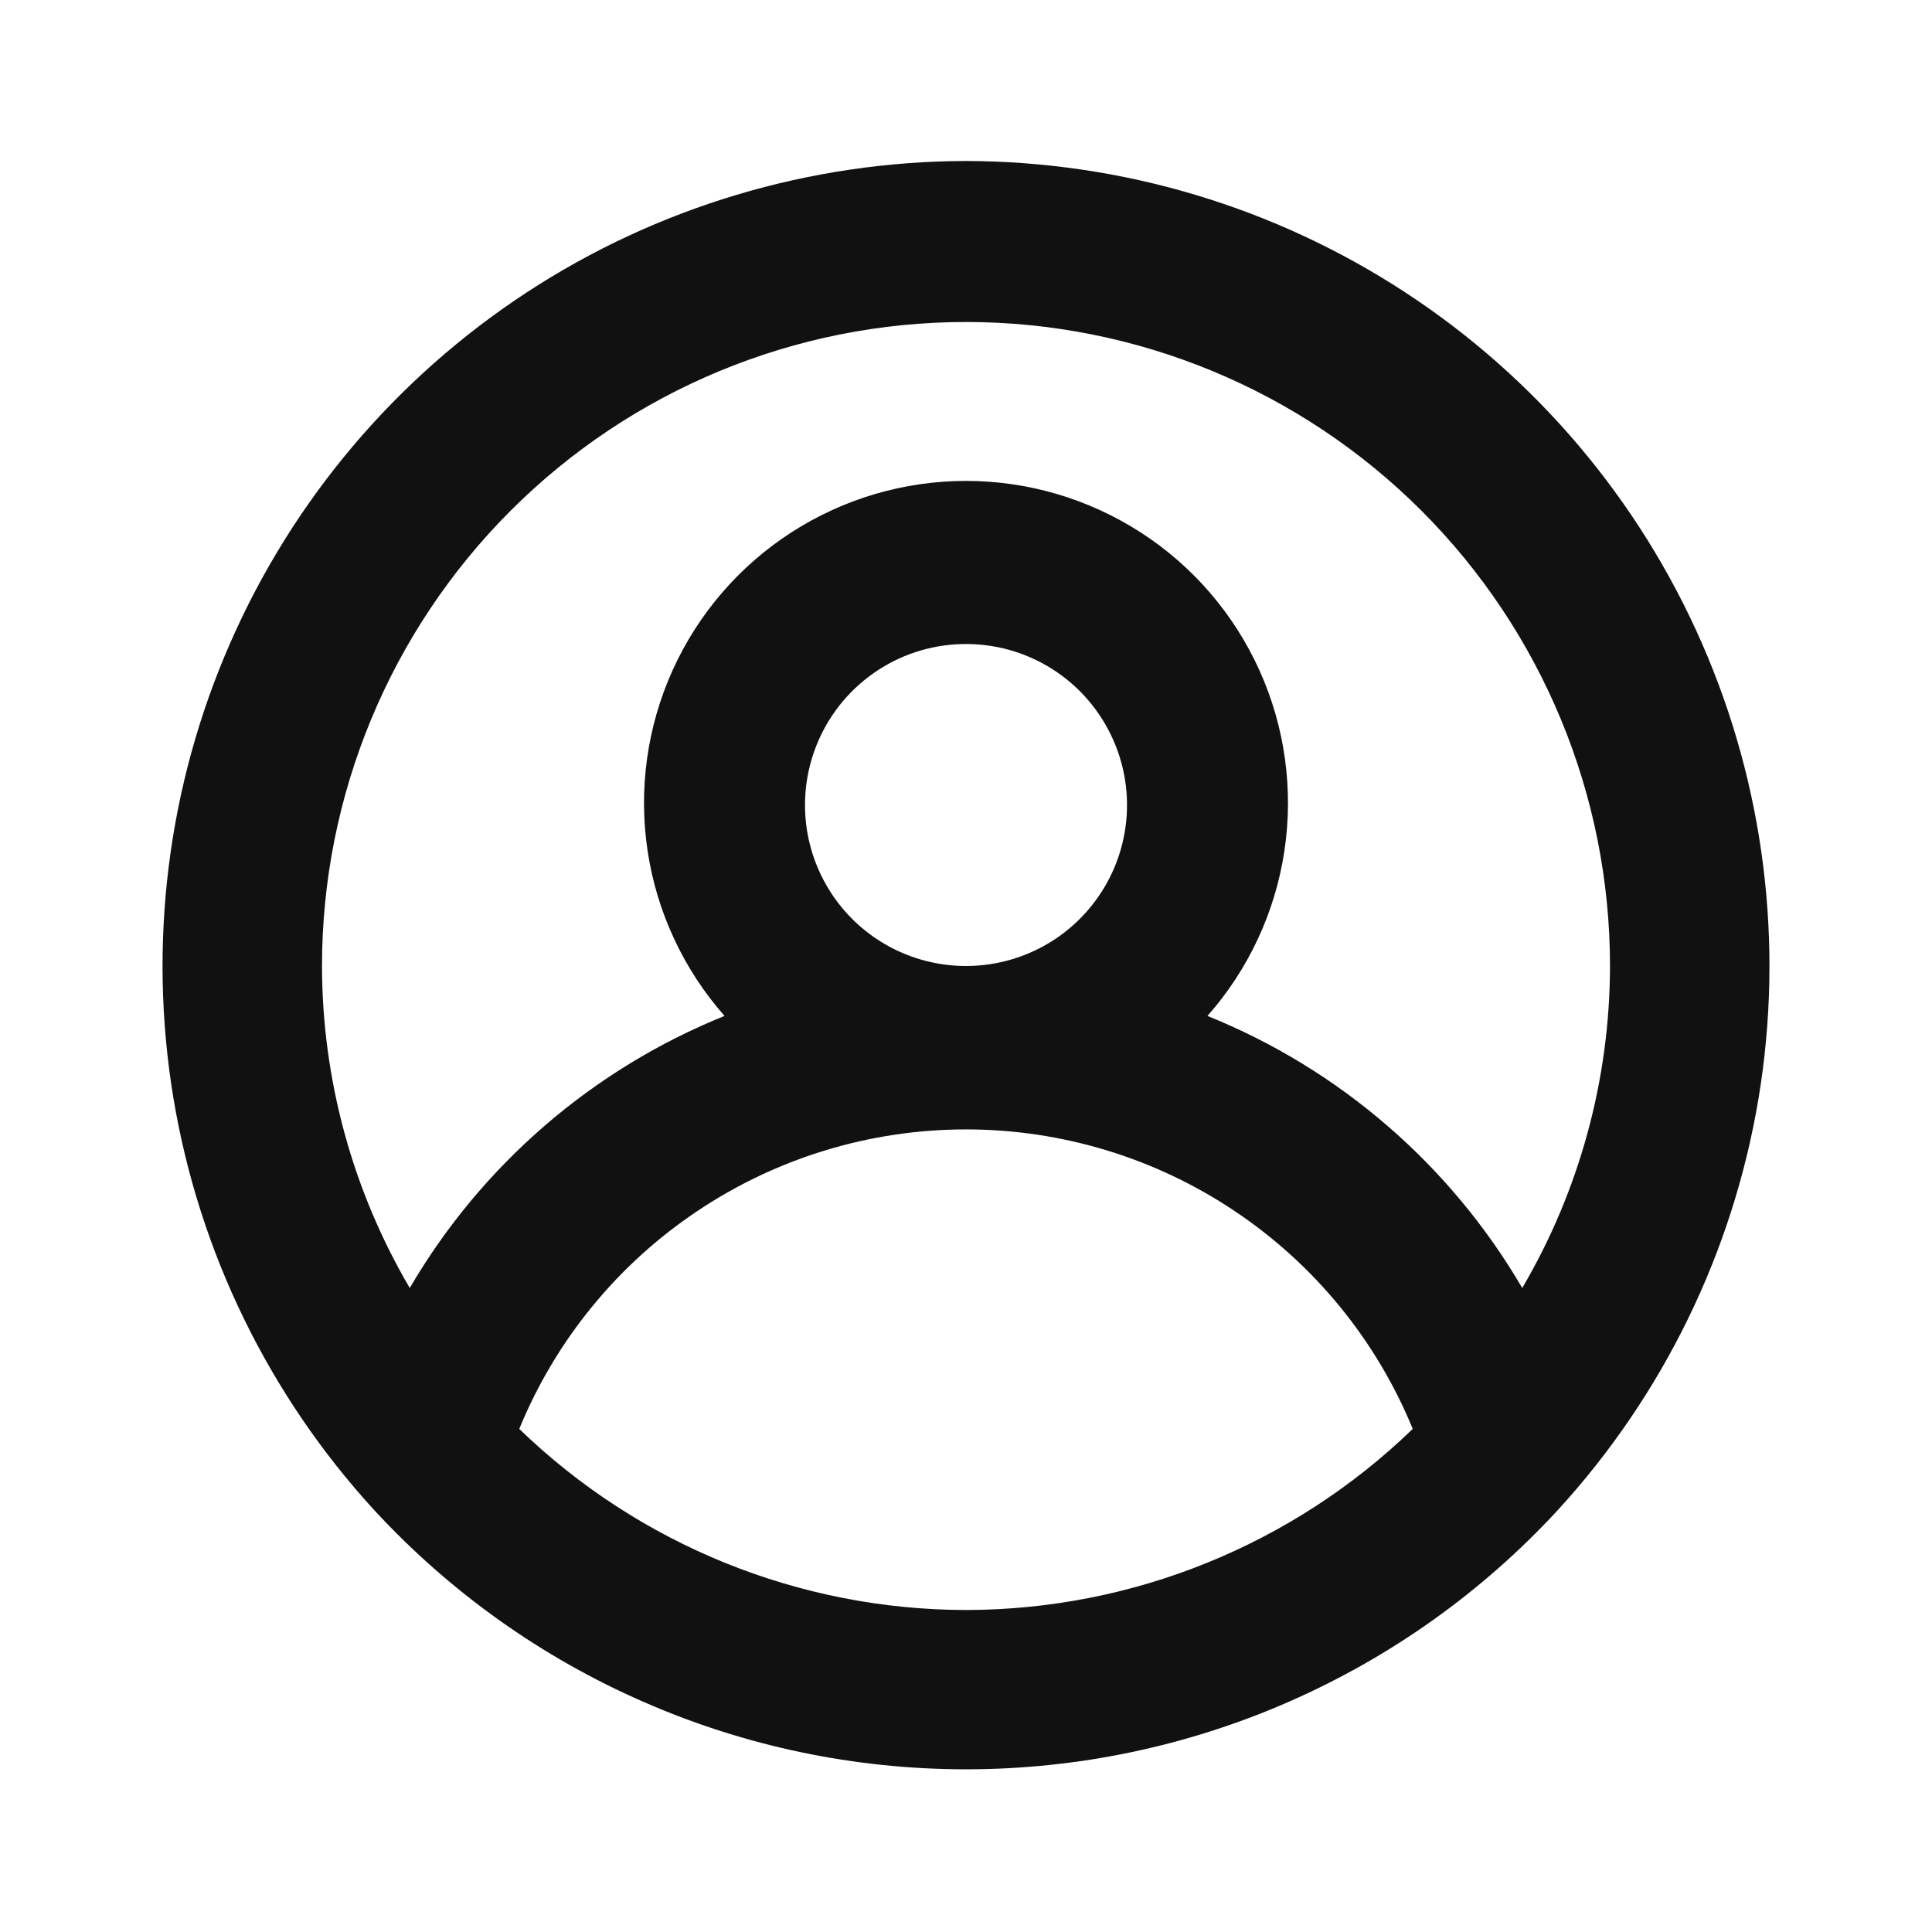 <svg width="24" height="24" viewBox="0 0 24 24" fill="none" xmlns="http://www.w3.org/2000/svg">
<path d="M5.988 17.56L5.859 17.874L6.102 18.109C7.684 19.64 9.798 20.497 11.999 20.5L12.001 20.5C14.202 20.497 16.316 19.64 17.898 18.109L18.141 17.874L18.012 17.56C17.523 16.368 16.69 15.348 15.619 14.631C14.549 13.913 13.289 13.53 12 13.53C10.711 13.53 9.451 13.913 8.381 14.631C7.31 15.348 6.477 16.368 5.988 17.56ZM18.478 16.252L18.909 16.989L19.341 16.253C20.098 14.964 20.498 13.496 20.5 12.001V12C20.5 9.746 19.605 7.584 18.011 5.99C16.416 4.396 14.254 3.5 12 3.5C9.746 3.5 7.584 4.396 5.99 5.99C4.396 7.584 3.5 9.746 3.5 12L3.5 12.001C3.502 13.496 3.902 14.964 4.659 16.253L5.091 16.989L5.522 16.252C6.359 14.82 7.649 13.705 9.187 13.084L9.842 12.819L9.375 12.289C8.93 11.784 8.639 11.161 8.539 10.495C8.439 9.829 8.533 9.148 8.81 8.534C9.087 7.92 9.536 7.399 10.101 7.034C10.667 6.669 11.326 6.474 12 6.474C12.674 6.474 13.333 6.669 13.899 7.034C14.465 7.399 14.913 7.92 15.19 8.534C15.467 9.148 15.561 9.829 15.461 10.495C15.361 11.161 15.071 11.784 14.625 12.289L14.158 12.819L14.813 13.084C16.352 13.705 17.641 14.82 18.478 16.252ZM6.815 4.052C8.356 3.043 10.158 2.504 12 2.5C13.842 2.504 15.644 3.043 17.185 4.052C18.727 5.061 19.941 6.497 20.681 8.185C21.421 9.872 21.654 11.738 21.353 13.556C21.051 15.373 20.227 17.064 18.982 18.422C18.093 19.386 17.013 20.155 15.812 20.681C14.61 21.208 13.312 21.479 12 21.479C10.688 21.479 9.39 21.208 8.189 20.681C6.987 20.155 5.908 19.386 5.018 18.422C3.773 17.064 2.949 15.373 2.647 13.556C2.346 11.738 2.579 9.872 3.319 8.185C4.059 6.497 5.274 5.061 6.815 4.052ZM9.921 8.611C9.647 9.022 9.5 9.506 9.5 10C9.5 10.663 9.763 11.299 10.232 11.768C10.701 12.237 11.337 12.5 12 12.5C12.495 12.5 12.978 12.353 13.389 12.079C13.8 11.804 14.12 11.414 14.31 10.957C14.499 10.5 14.549 9.997 14.452 9.512C14.355 9.027 14.117 8.582 13.768 8.232C13.418 7.883 12.973 7.644 12.488 7.548C12.003 7.452 11.5 7.501 11.043 7.69C10.586 7.88 10.196 8.2 9.921 8.611Z" fill="#111111" stroke="#111111"/>
</svg>
